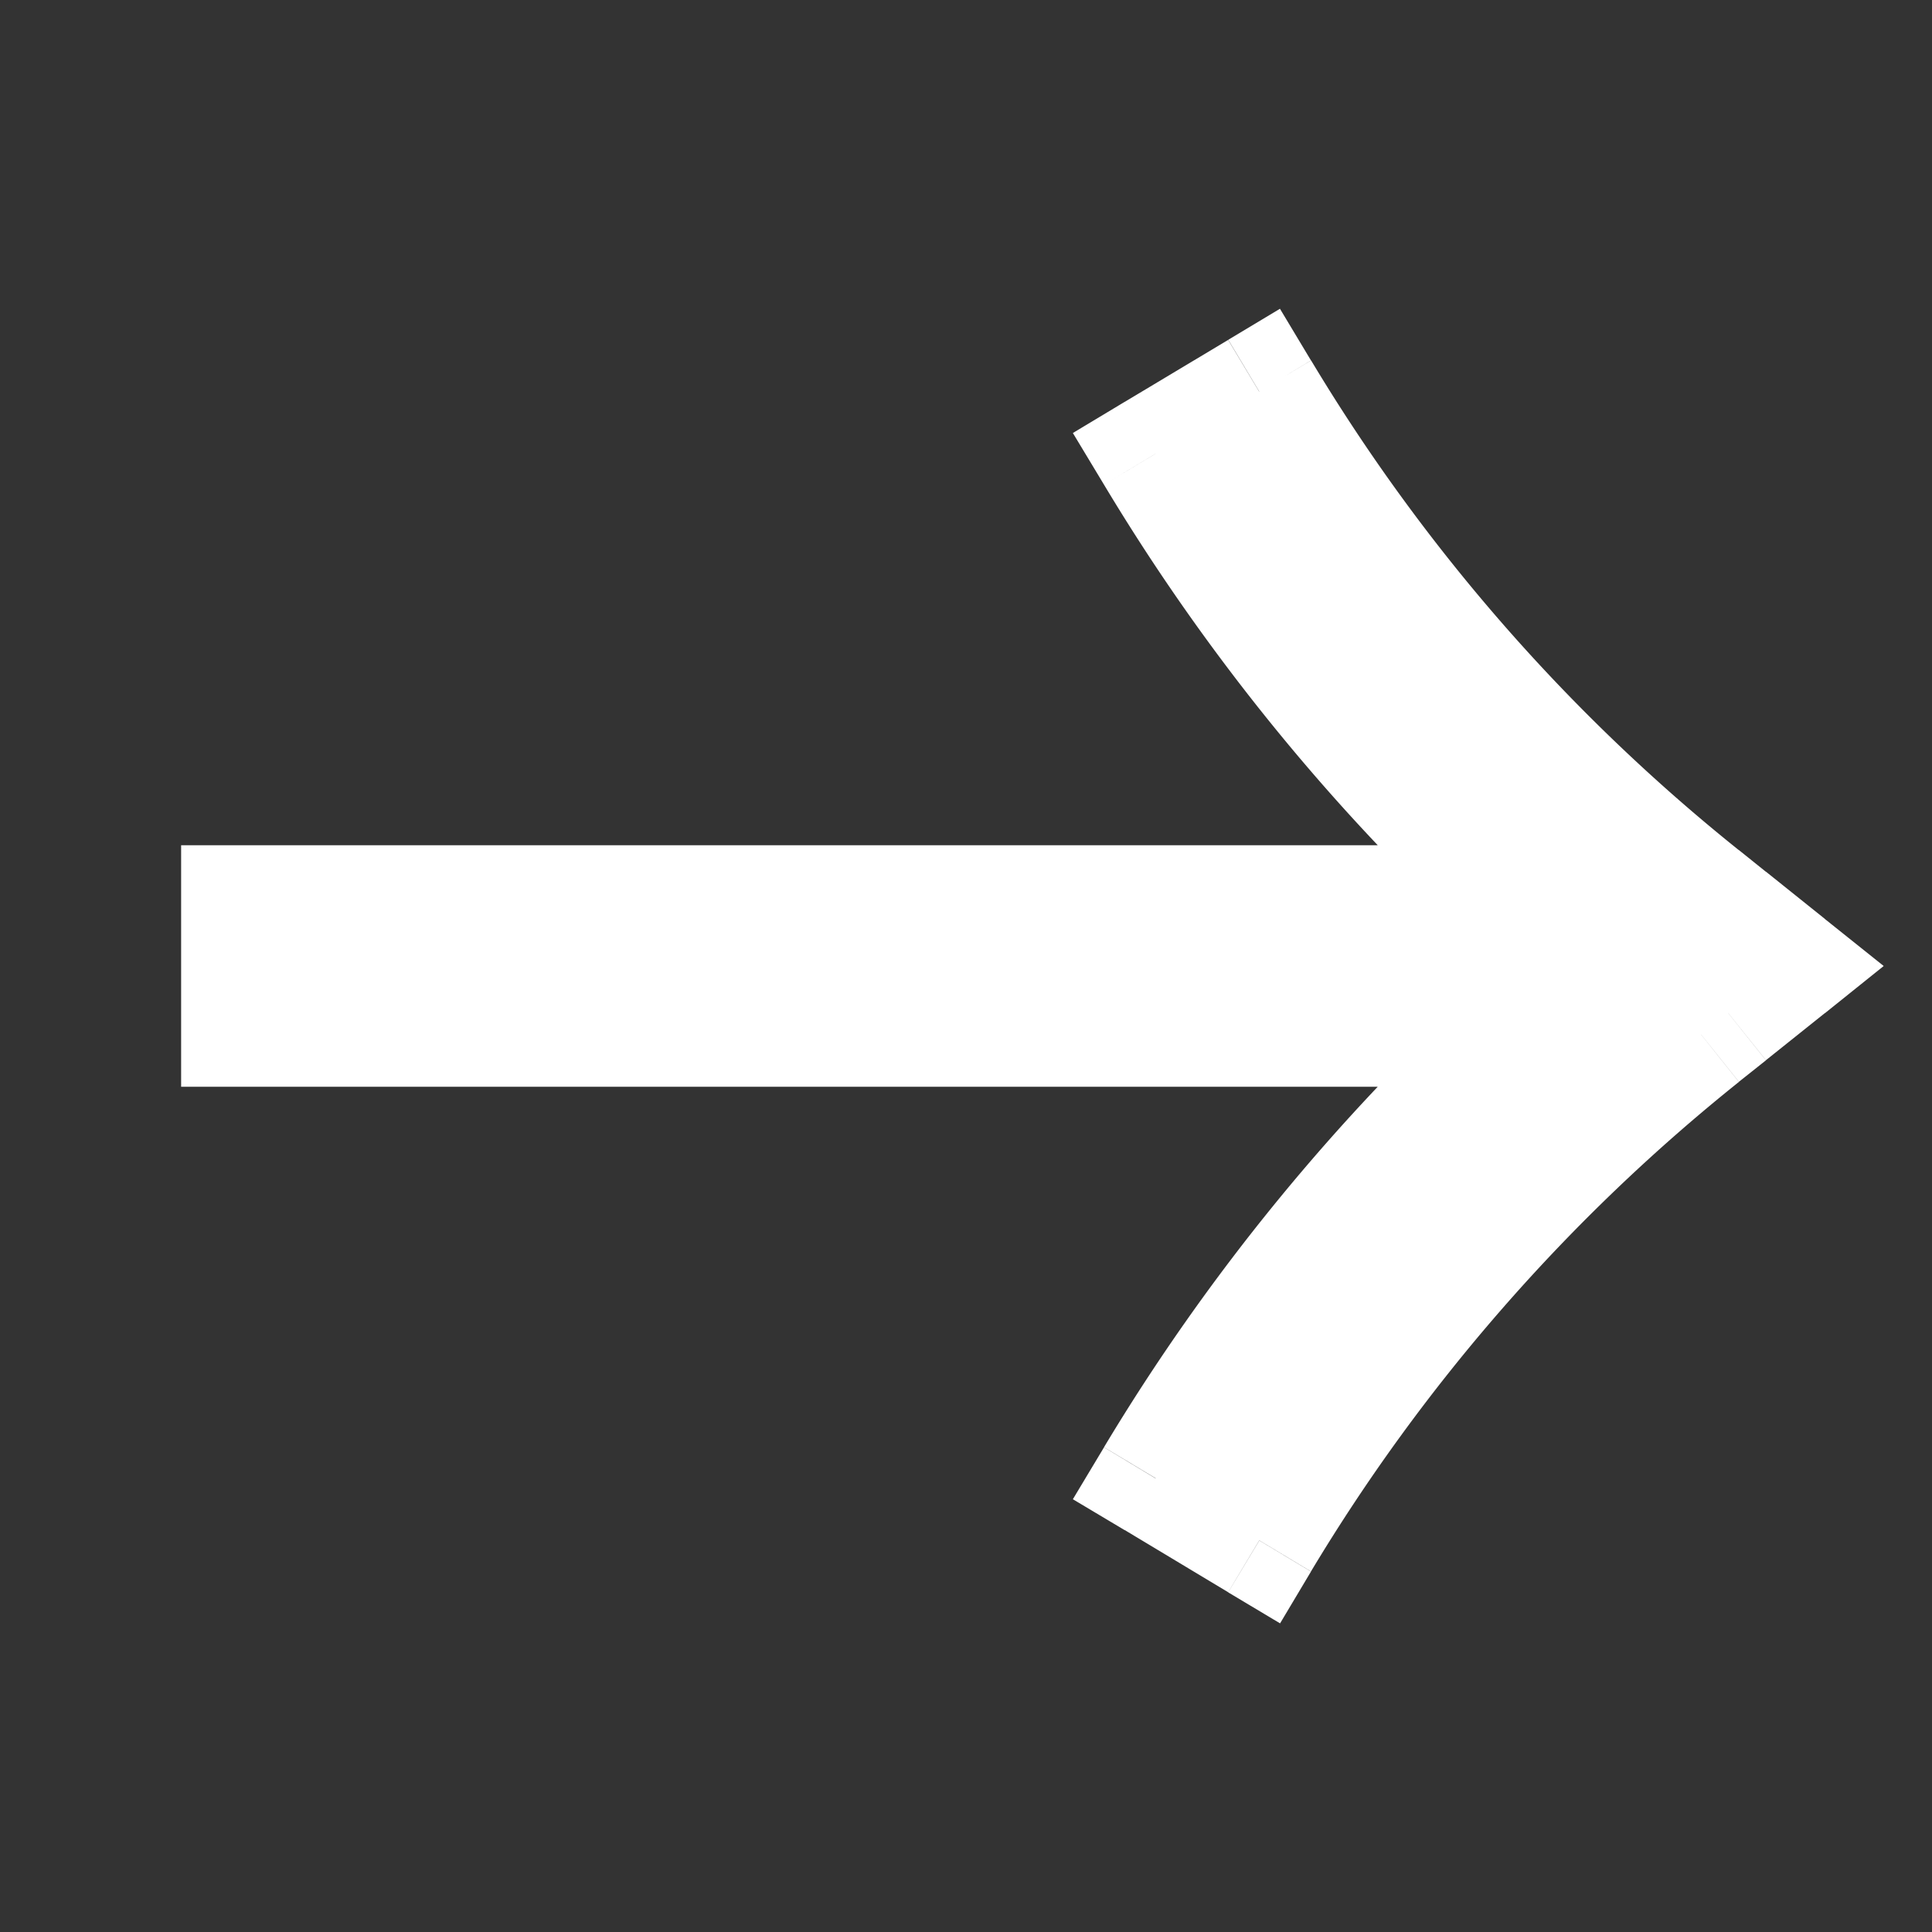 <svg width="16" height="16" viewBox="0 0 16 16" fill="none" xmlns="http://www.w3.org/2000/svg">
    <rect x="0" y="0" width="16" height="16" fill="#333333" stroke="none"/>
    <path fill-rule="evenodd" clip-rule="evenodd" d="M12.632 7.5a16.724 16.724 0 0 1-3.06-3.743l.857-.514a15.723 15.723 0 0 0 3.66 4.188l.223.178.488.39-.488.391-.223.18a15.723 15.723 0 0 0-3.66 4.187l-.858-.514A16.724 16.724 0 0 1 12.632 8.5H2v-1h10.632z" fill="#fff"/>
    <path d="M12.632 7.5V8h1.289l-.952-.87-.337.37zm-3.06-3.743-.258-.429-.429.258.258.428.428-.257zm.857-.514.428-.258-.257-.428-.428.257.257.429zm3.66 4.188.312-.39-.312.39zm.223.178L14 8l.312-.39zM14.8 8l.313.391L15.6 8l-.488-.39L14.8 8zm-.488.391.313.39-.313-.39zm-.223.18-.312-.391.312.39zm-3.66 4.187-.258.429.43.257.256-.429-.428-.257zm-.858-.514-.428-.258-.258.43.429.256.257-.428zM12.632 8.5l.337.37.952-.87h-1.289v.5zM2 8.5h-.5V9H2v-.5zm0-1V7h-.5v.5H2zm10.97-.37A16.223 16.223 0 0 1 10 3.5l-.857.514a17.221 17.221 0 0 0 3.152 3.855l.674-.738zM9.827 4.187l.858-.515-.514-.857-.858.514.514.858zM10 3.5a16.223 16.223 0 0 0 3.777 4.321l.624-.78a15.222 15.222 0 0 1-3.543-4.056L10 3.5zm3.777 4.321L14 8l.625-.78-.224-.18-.624.781zM14 8l.488.39.625-.78-.488-.391L14 8zm.488-.39L14 8l.625.78.488-.39-.625-.78zM14 8l-.223.179.624.78.224-.178L14 8zm-.223.179A16.223 16.223 0 0 0 10 12.499l.857.515a15.222 15.222 0 0 1 3.544-4.054l-.624-.781zm-3.091 4.15-.857-.515-.515.857.857.515.515-.858zm-.686.17c.81-1.348 1.81-2.571 2.97-3.63l-.675-.738a17.221 17.221 0 0 0-3.152 3.854L10 12.5zM12.632 8H2v1h10.632V8zM2.5 8.5v-1h-1v1h1zM2 8h10.632V7H2v1z" fill="#fff"/>
</svg>
